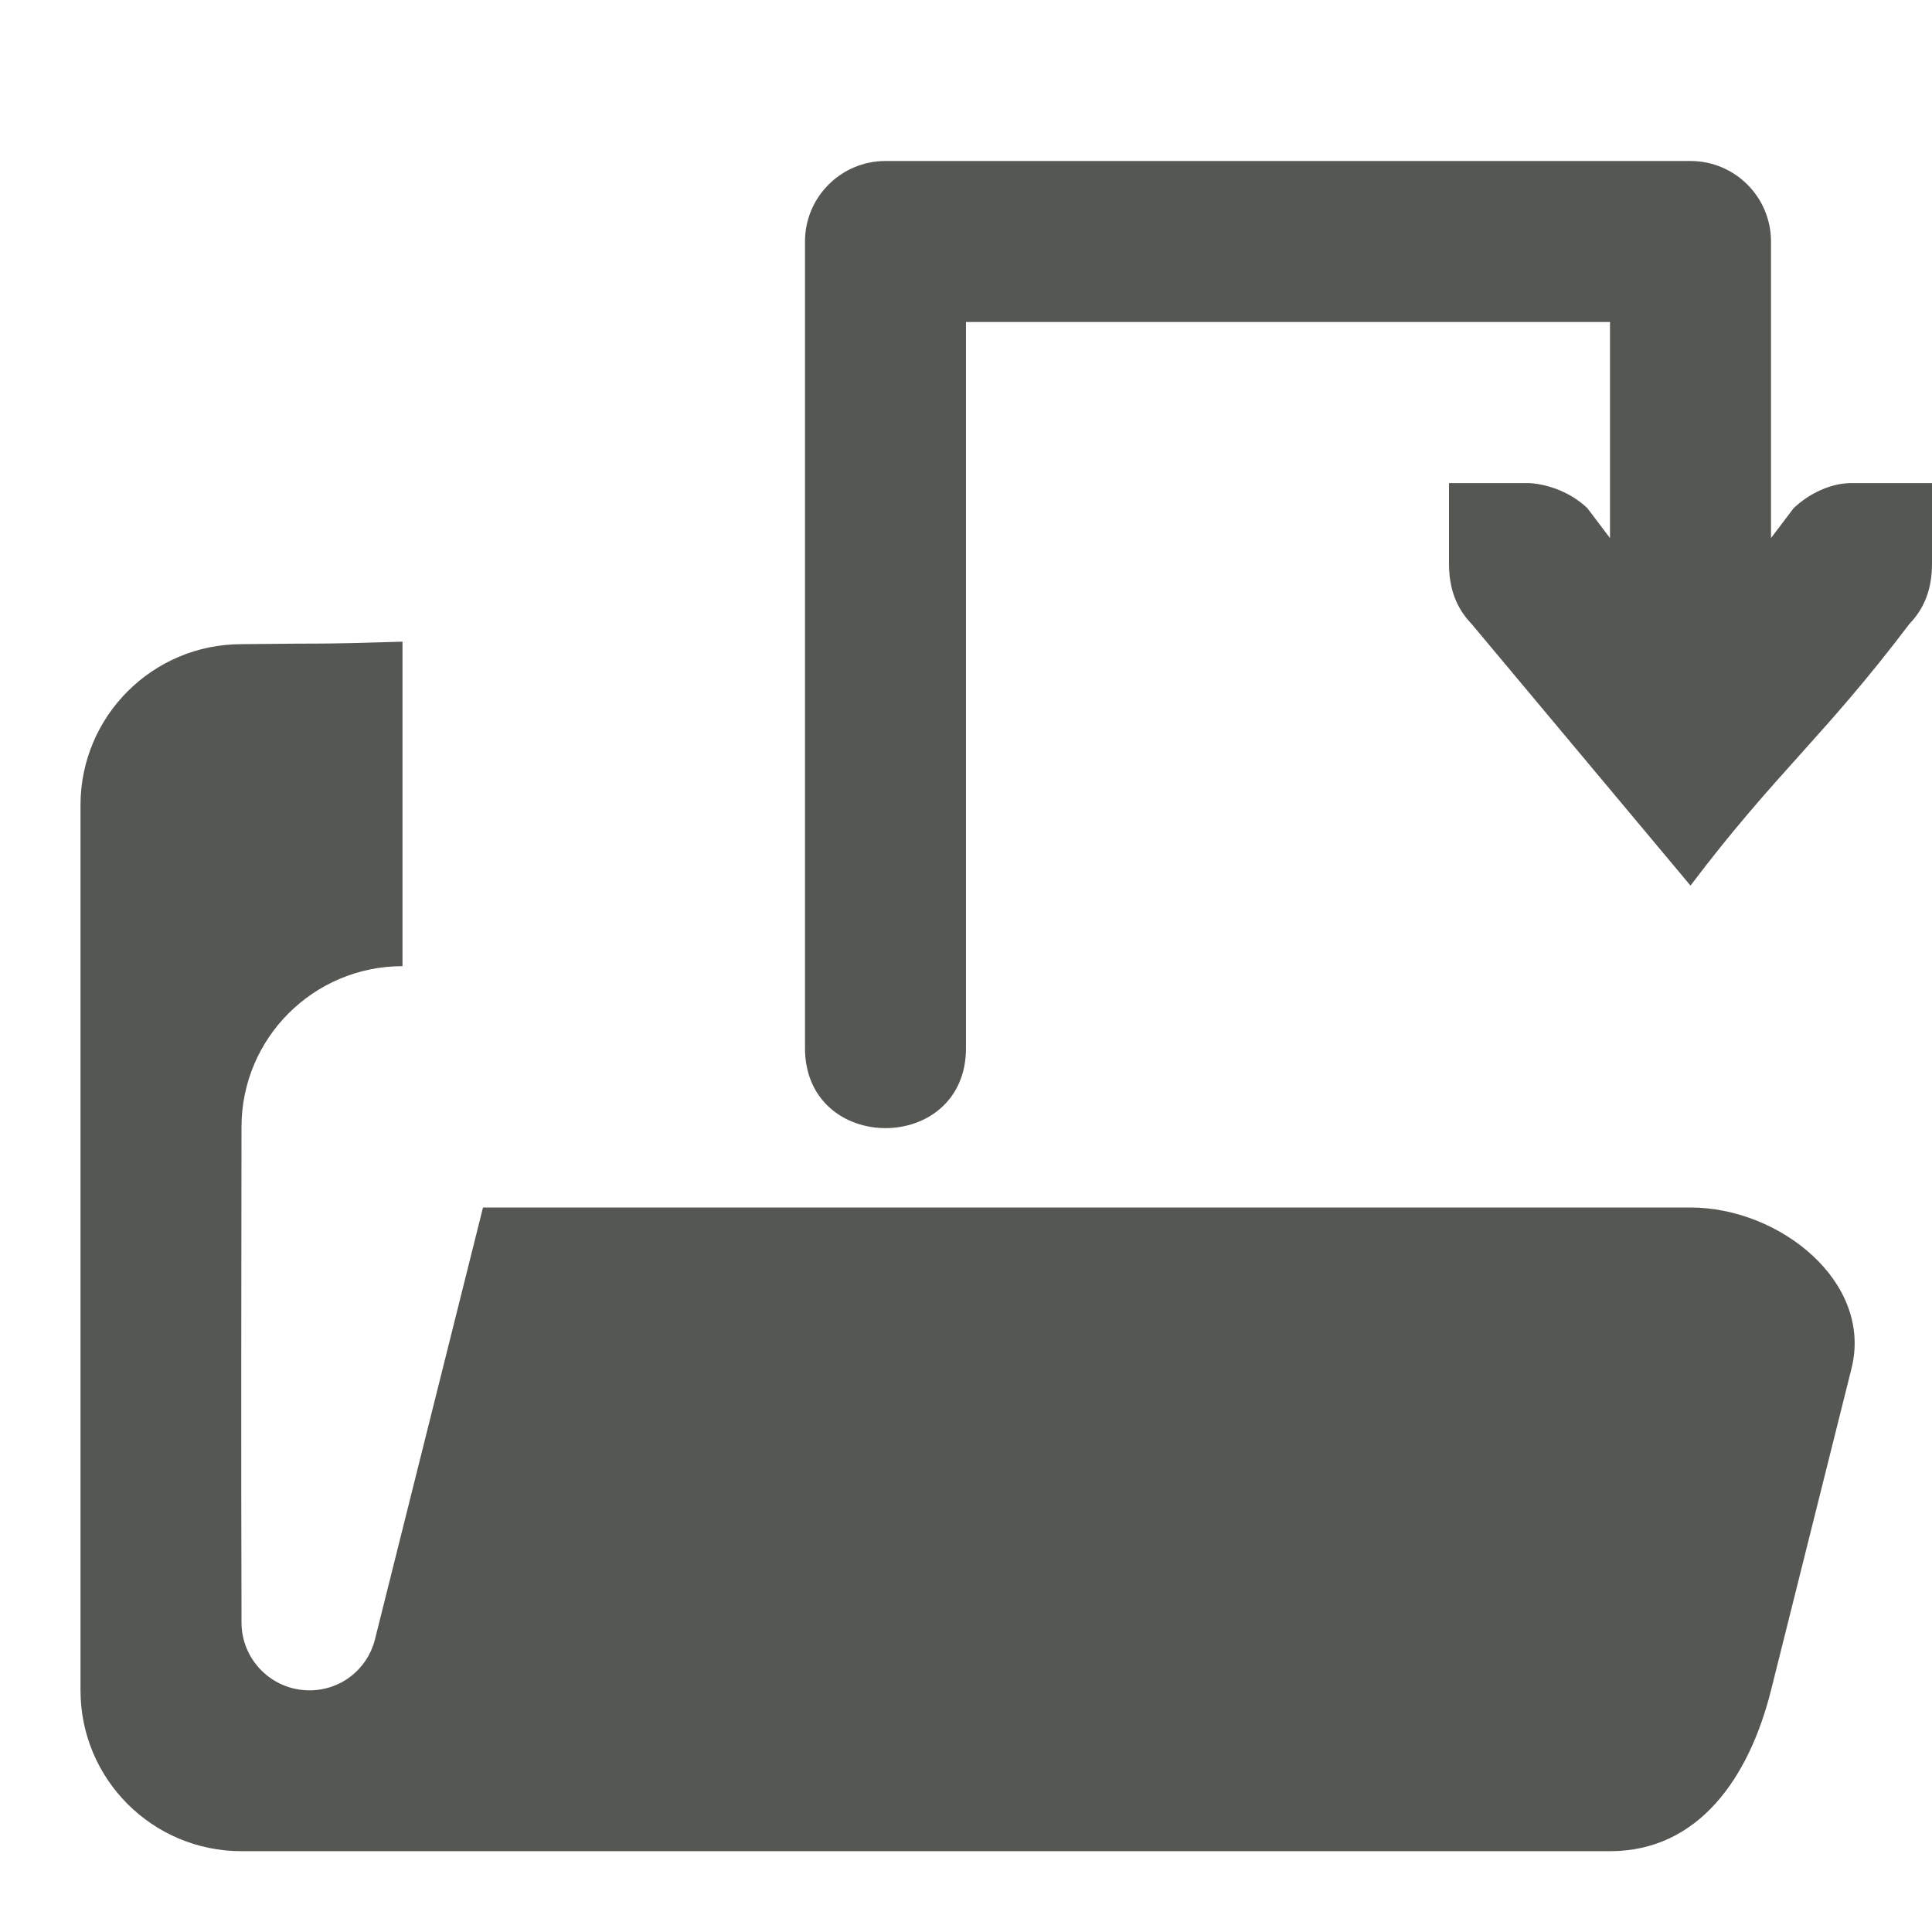 <svg viewBox="0 0 24 24" xmlns="http://www.w3.org/2000/svg"><path d="m11 2c-.552 0-1.0.448-1 1v10c-.019 1.352 2.019 1.352 2 0v-9h8v2.684l-.281-.371c-.19-.183-.462-.295-.719-.312h-1v.412.588c0 .309.09.552.281.75l2.719 3.25c1.073-1.417 1.646-1.833 2.719-3.25.191-.198.281-.441.281-.75v-.588-.412h-1c-.257 0-.528.13-.719.312l-.281.371v-3.684c-0-.552-.448-1-1-1zm-6 5.971c-1.177.036-.823.016-2 .031-1.105 0-2 .896-2 2v10.996c0 1.104.895 1.998 2 1.998h16 1c1.108 0 1.731-.924 2-1.998l1-3.998c.269-1.074-.892-2-2-2h-7-8l-1.344 5.373c-.095.363-.42.625-.812.625-.466 0-.844-.378-.844-.844v-.156c-.006-1.701-.002-4.44 0-5.998 0-1.104.895-1.998 2-1.998v-.031z" fill="#555753"/></svg>